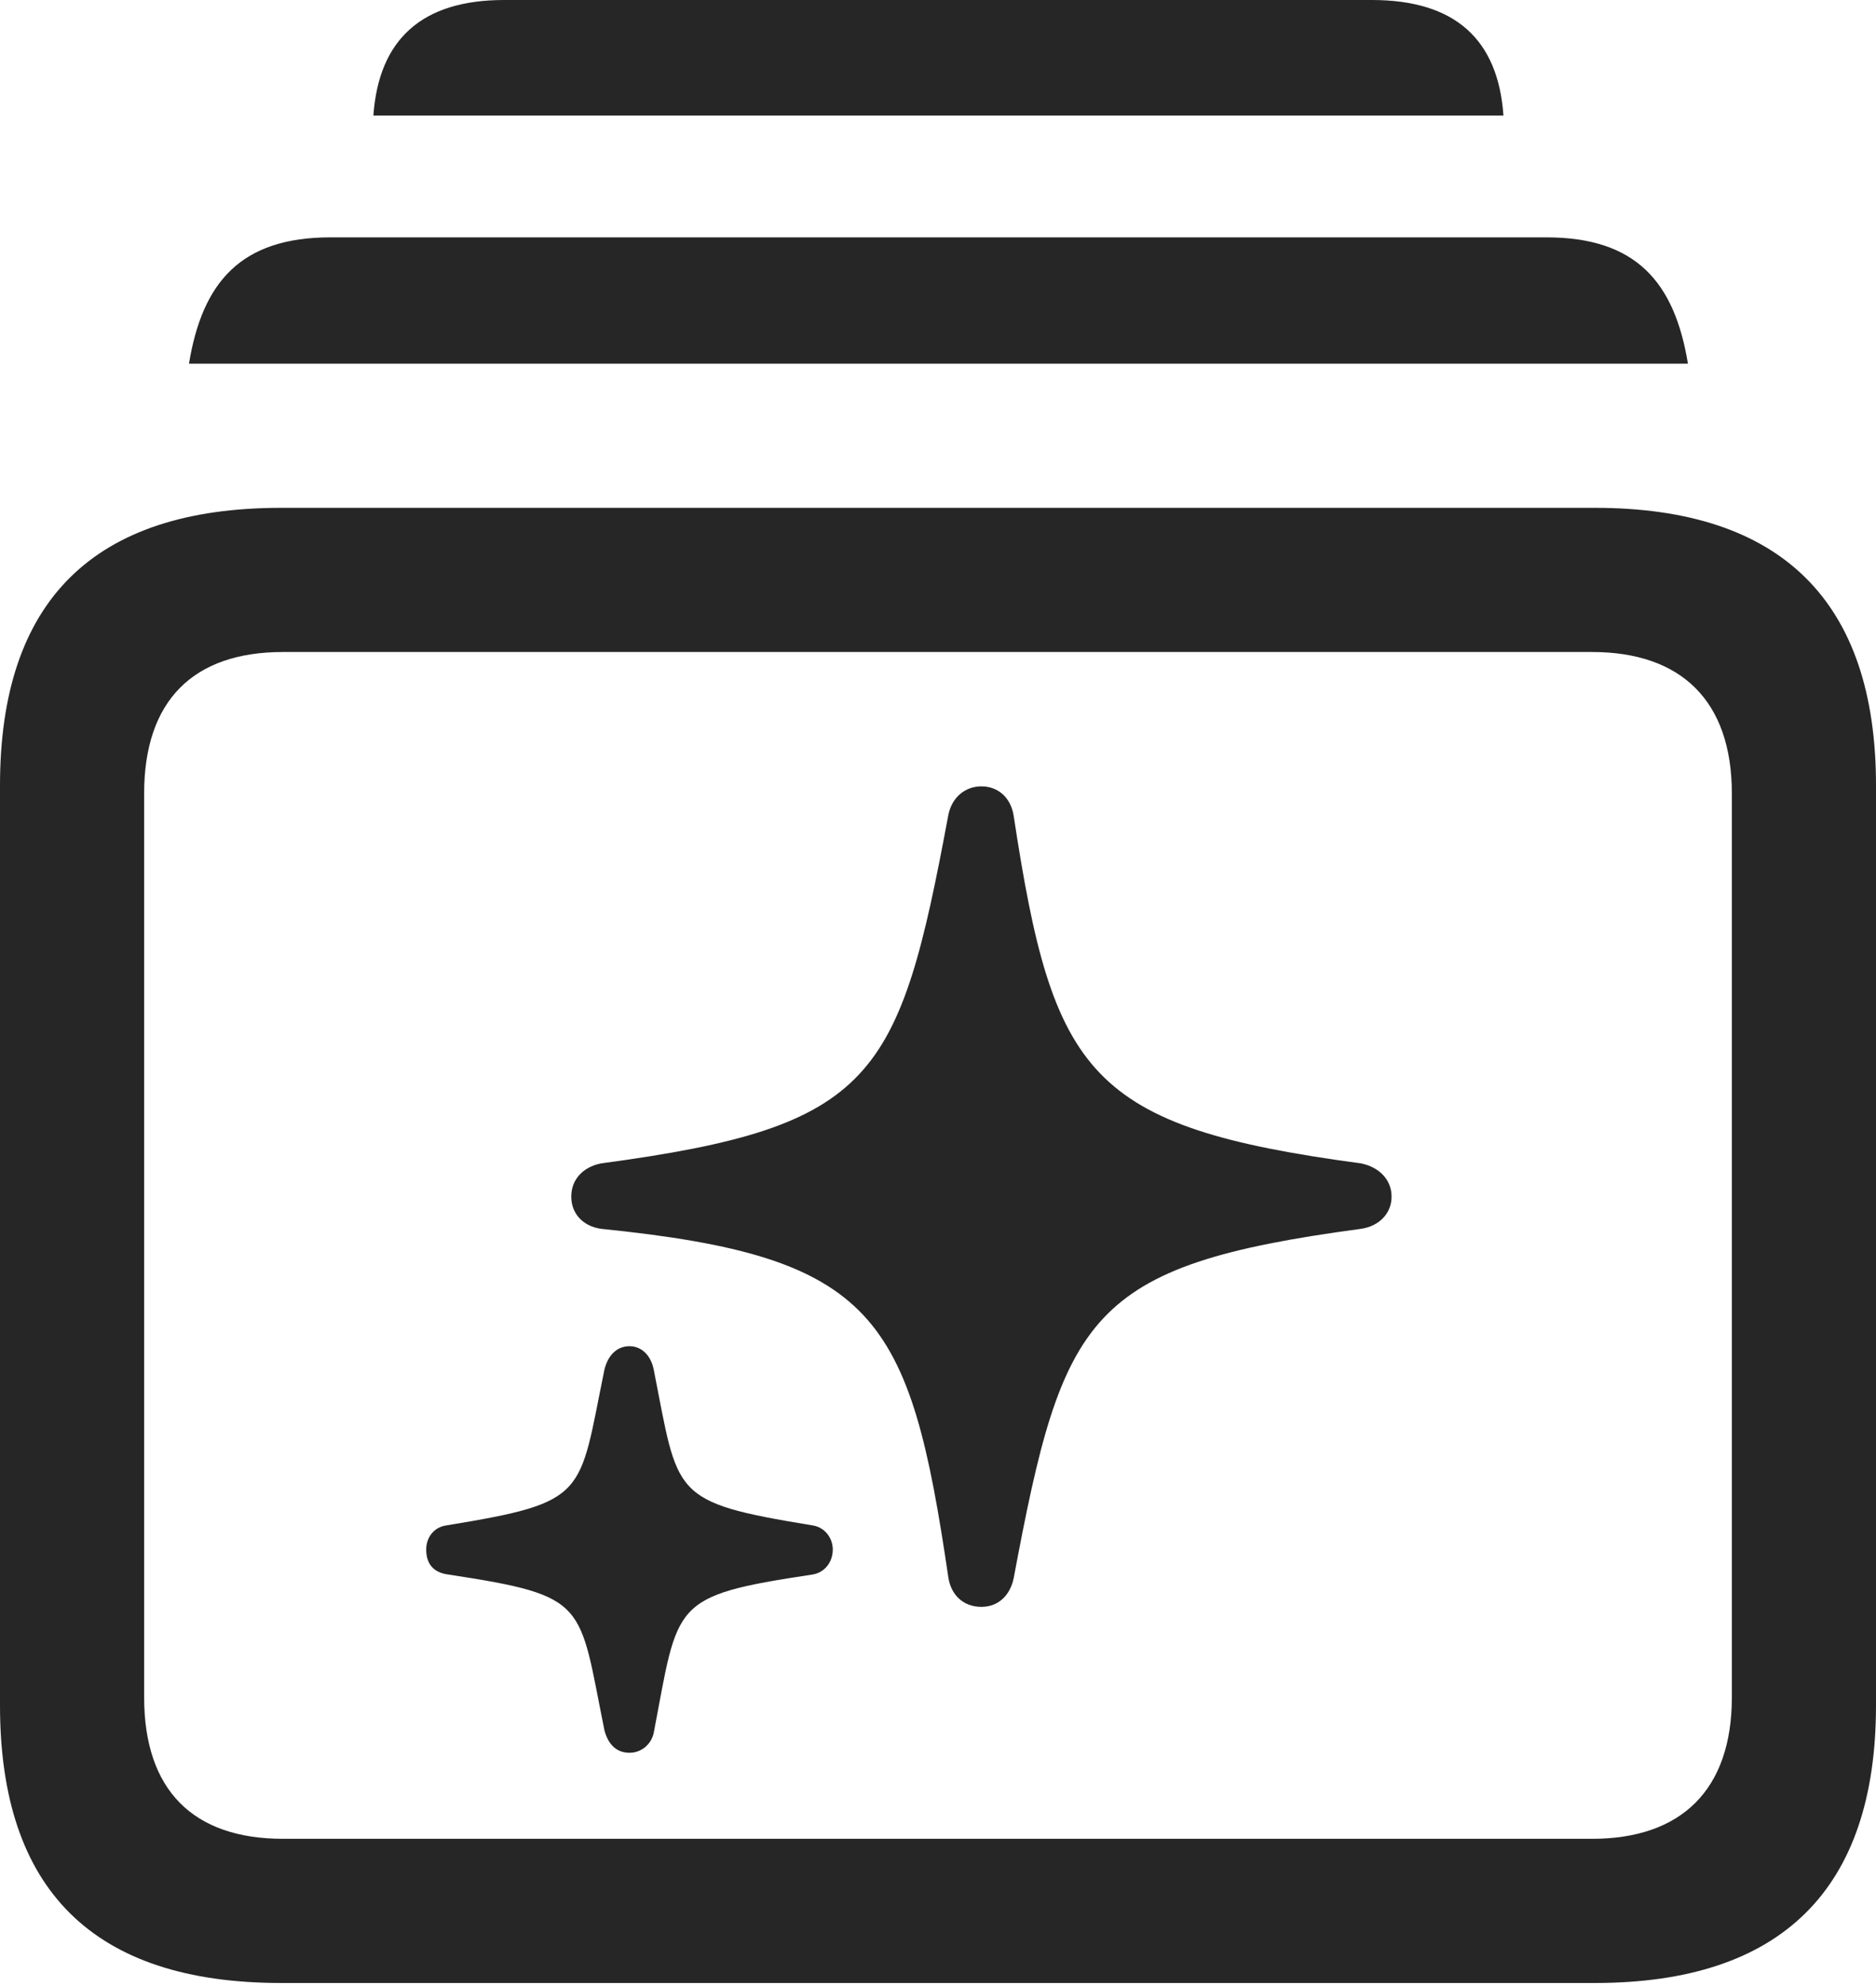<?xml version="1.0" encoding="UTF-8"?>
<!--Generator: Apple Native CoreSVG 175.5-->
<!DOCTYPE svg
PUBLIC "-//W3C//DTD SVG 1.1//EN"
       "http://www.w3.org/Graphics/SVG/1.1/DTD/svg11.dtd">
<svg version="1.1" xmlns="http://www.w3.org/2000/svg" xmlns:xlink="http://www.w3.org/1999/xlink" width="20.459" height="21.65">
 <g>
  <rect height="21.65" opacity="0" width="20.459" x="0" y="0"/>
  <path d="M3.066 21.621L17.393 21.621C19.424 21.621 20.459 20.605 20.459 18.594L20.459 8.564C20.459 6.553 19.424 5.537 17.393 5.537L3.066 5.537C1.016 5.537 0 6.553 0 8.564L0 18.594C0 20.605 1.016 21.621 3.066 21.621ZM3.086 20.049C2.109 20.049 1.572 19.521 1.572 18.506L1.572 8.652C1.572 7.637 2.109 7.109 3.086 7.109L17.363 7.109C18.33 7.109 18.887 7.637 18.887 8.652L18.887 18.506C18.887 19.521 18.33 20.049 17.363 20.049ZM2.061 3.965L18.408 3.965C18.262 3.076 17.842 2.588 16.865 2.588L3.604 2.588C2.627 2.588 2.207 3.076 2.061 3.965ZM4.072 1.26L16.396 1.26C16.338 0.43 15.869 0 14.961 0L5.498 0C4.6 0 4.131 0.43 4.072 1.26Z" fill="#000000" fill-opacity="0.85"/>
  <path d="M10.703 17.52C10.889 17.52 11.016 17.393 11.055 17.207C11.592 14.336 11.855 13.799 14.844 13.398C15.039 13.369 15.176 13.232 15.176 13.047C15.176 12.861 15.039 12.725 14.844 12.685C11.865 12.285 11.484 11.719 11.055 8.896C11.025 8.701 10.889 8.574 10.703 8.574C10.527 8.574 10.381 8.691 10.342 8.887C9.805 11.768 9.541 12.285 6.553 12.685C6.357 12.725 6.23 12.861 6.23 13.047C6.23 13.232 6.357 13.369 6.553 13.398C9.551 13.701 9.922 14.336 10.342 17.197C10.371 17.393 10.508 17.52 10.703 17.52ZM6.865 19.111C6.992 19.111 7.1 19.023 7.129 18.896C7.402 17.471 7.305 17.402 8.857 17.168C8.994 17.148 9.082 17.031 9.082 16.895C9.082 16.768 8.994 16.65 8.857 16.631C7.305 16.377 7.402 16.309 7.129 14.932C7.1 14.785 7.002 14.678 6.865 14.678C6.729 14.678 6.631 14.775 6.592 14.932C6.309 16.309 6.426 16.377 4.873 16.631C4.727 16.65 4.648 16.768 4.648 16.895C4.648 17.051 4.727 17.148 4.893 17.168C6.426 17.402 6.309 17.471 6.592 18.867C6.631 19.014 6.719 19.111 6.865 19.111Z" fill="#000000" fill-opacity="0.85"/>
 </g>
</svg>
